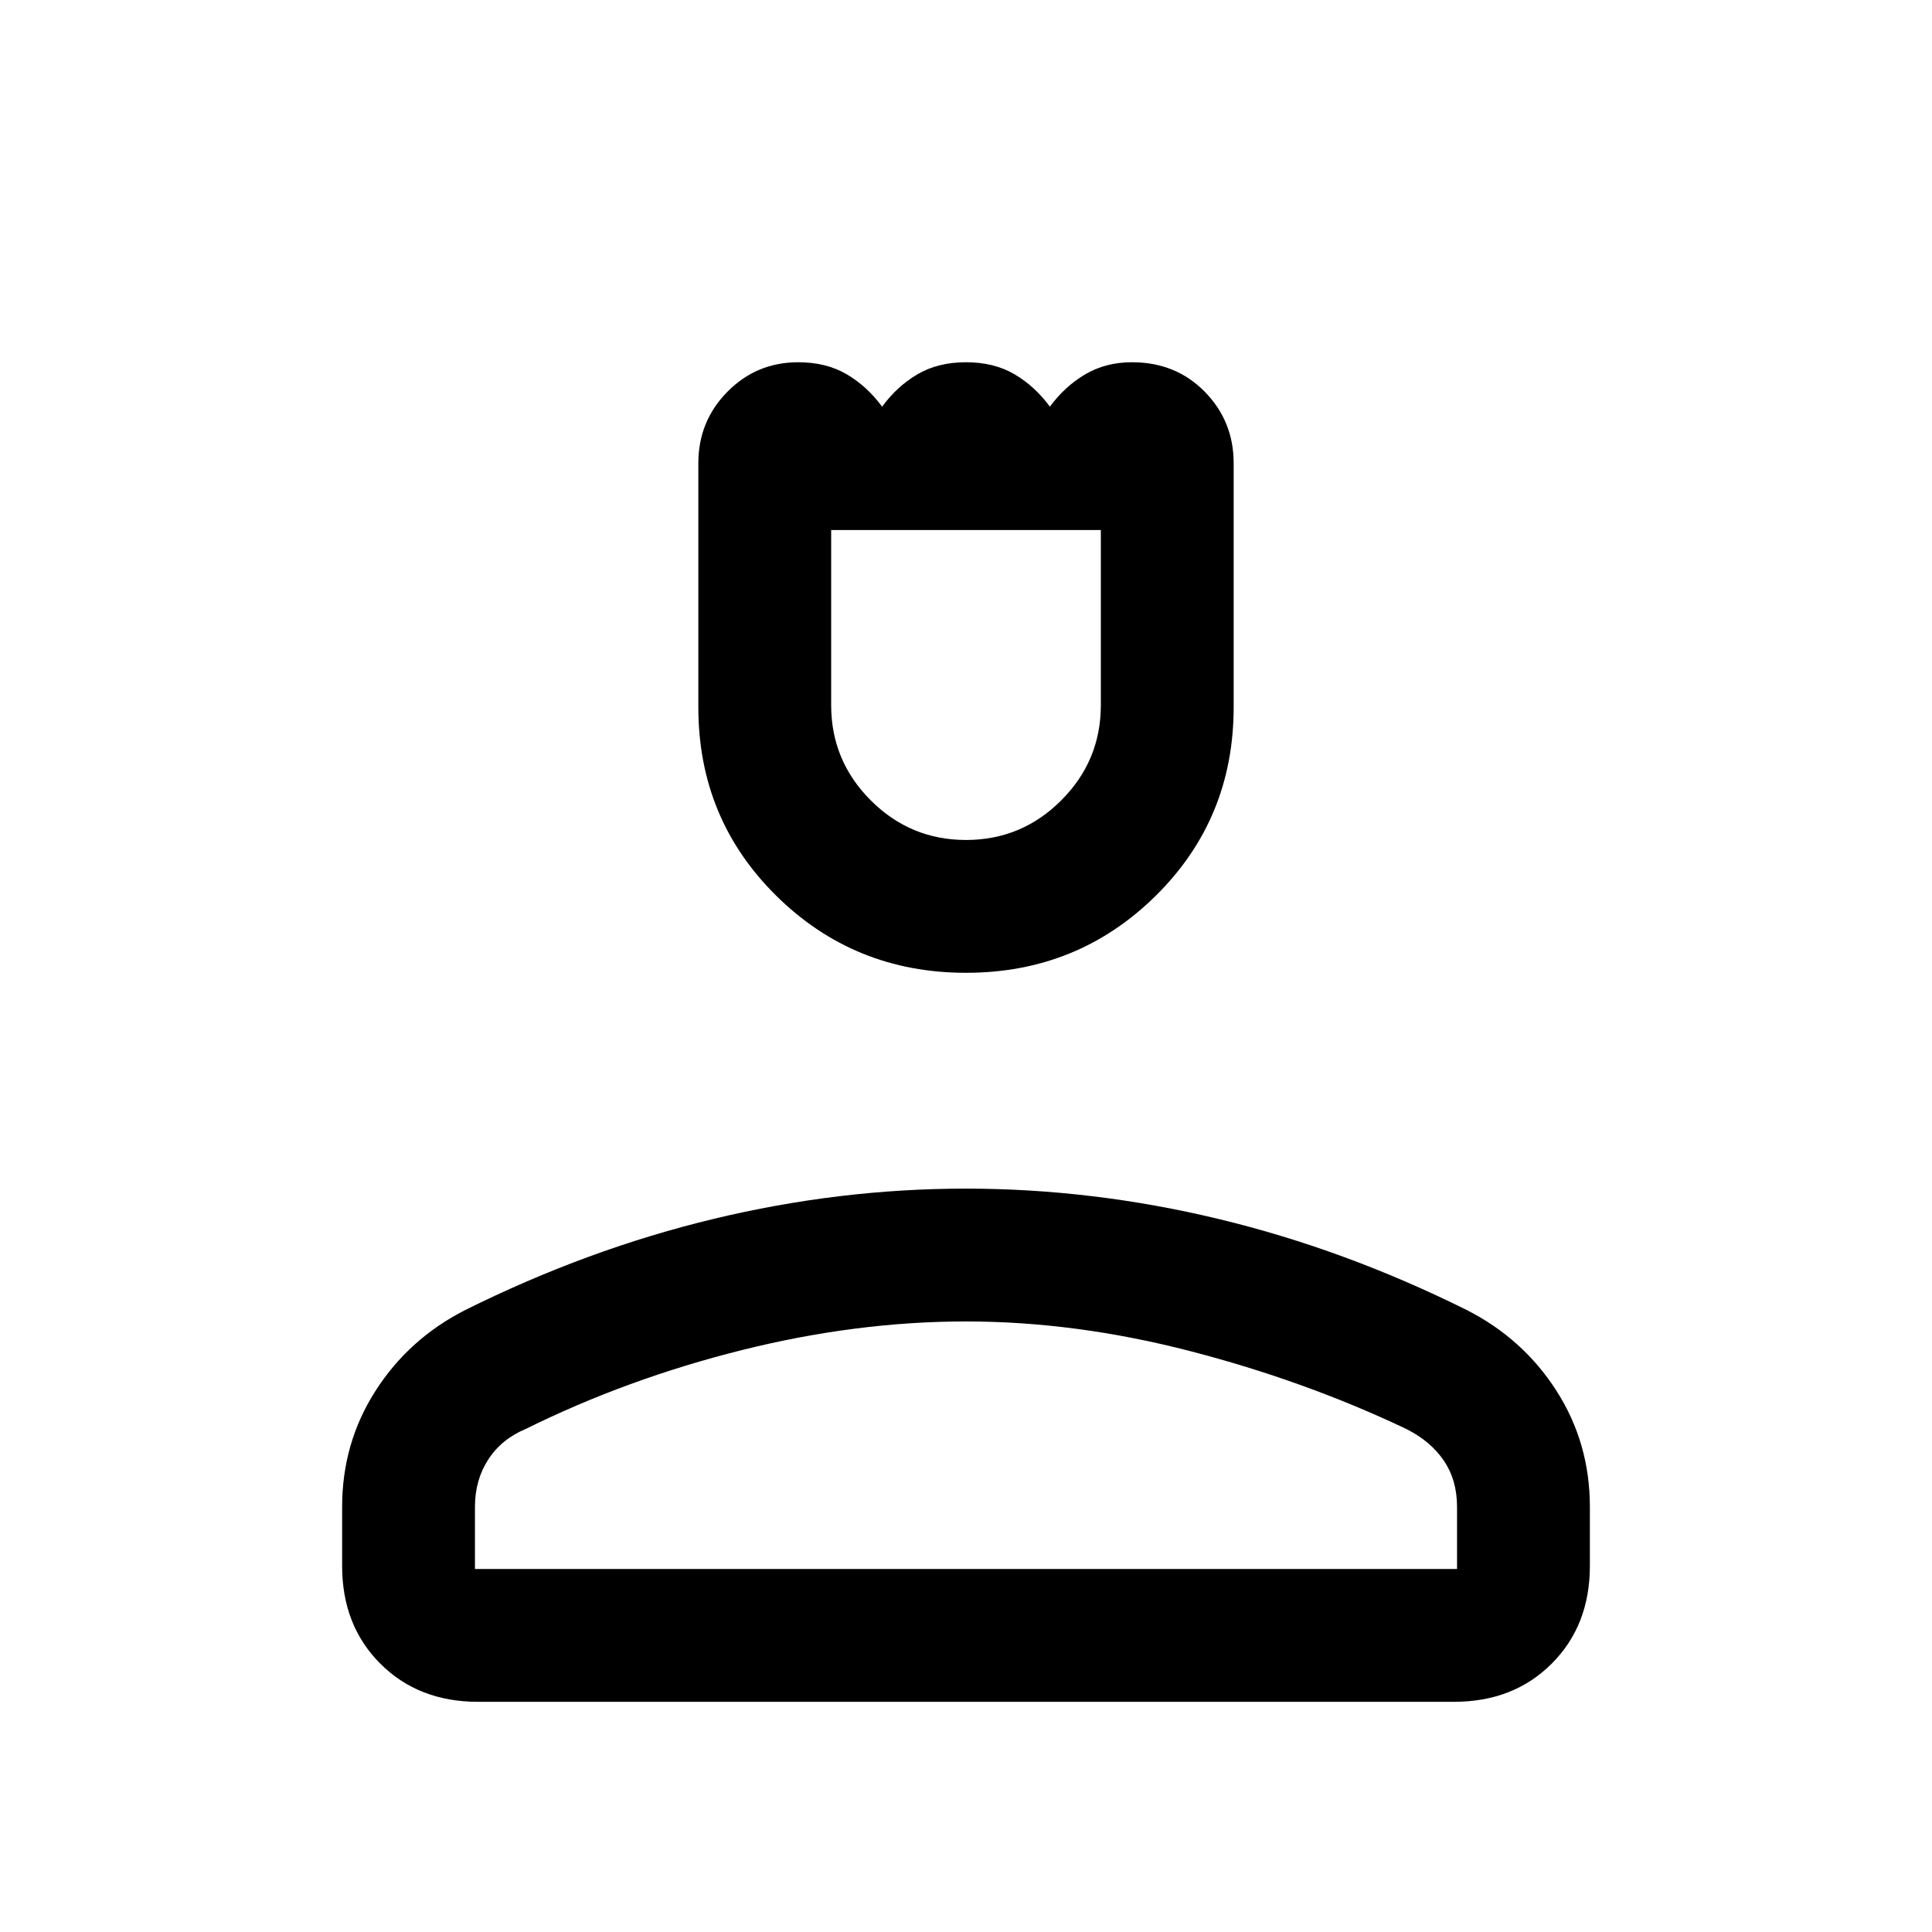 <svg xmlns="http://www.w3.org/2000/svg" height="24" viewBox="0 -960 960 960" width="24"><path d="M480-476.62q-55.5 0-94.25-38.25T347-608.62v-121.2q0-20.91 14.47-35.54Q375.94-780 396.62-780q13.92 0 24.07 5.96 10.16 5.96 17.62 16.12 7.46-10.16 17.61-16.12Q466.08-780 480-780q13.92 0 24.08 5.96 10.15 5.96 17.61 16.12 7.46-10.16 17.62-16.12Q549.46-780 562.5-780q21.73 0 36.12 14.64Q613-750.73 613-729.82v121.2q0 55.5-38.75 93.75T480-476.62Zm0-66q27.64 0 47.32-19.68T547-609.62v-87H413v87q0 27.64 19.68 47.32T480-542.62Zm-310 360.7v-29.31q0-31.77 16.61-57.7 16.61-25.93 44.62-40.15 60.62-30.15 123.22-45.23 62.6-15.07 125.46-15.07 62.86 0 125.55 15.07 62.69 15.08 123.31 45.23 28.01 14.22 44.62 40.15Q790-243 790-211.23v29.31q0 29.61-18.96 48.57-18.96 18.97-48.58 18.97H237.54q-29.62 0-48.58-18.97Q170-152.31 170-181.92Zm66 1.54h488v-30.85q0-13.31-6.58-23-6.57-9.69-18.73-15.77-50.38-23.92-107.33-38.65-56.95-14.73-111.36-14.73t-111.36 14.23Q311.69-274.92 261.31-250q-12.16 5.08-18.73 15.27-6.58 10.19-6.58 23.5v30.85Zm244 0Zm0-516.24Z"/></svg>